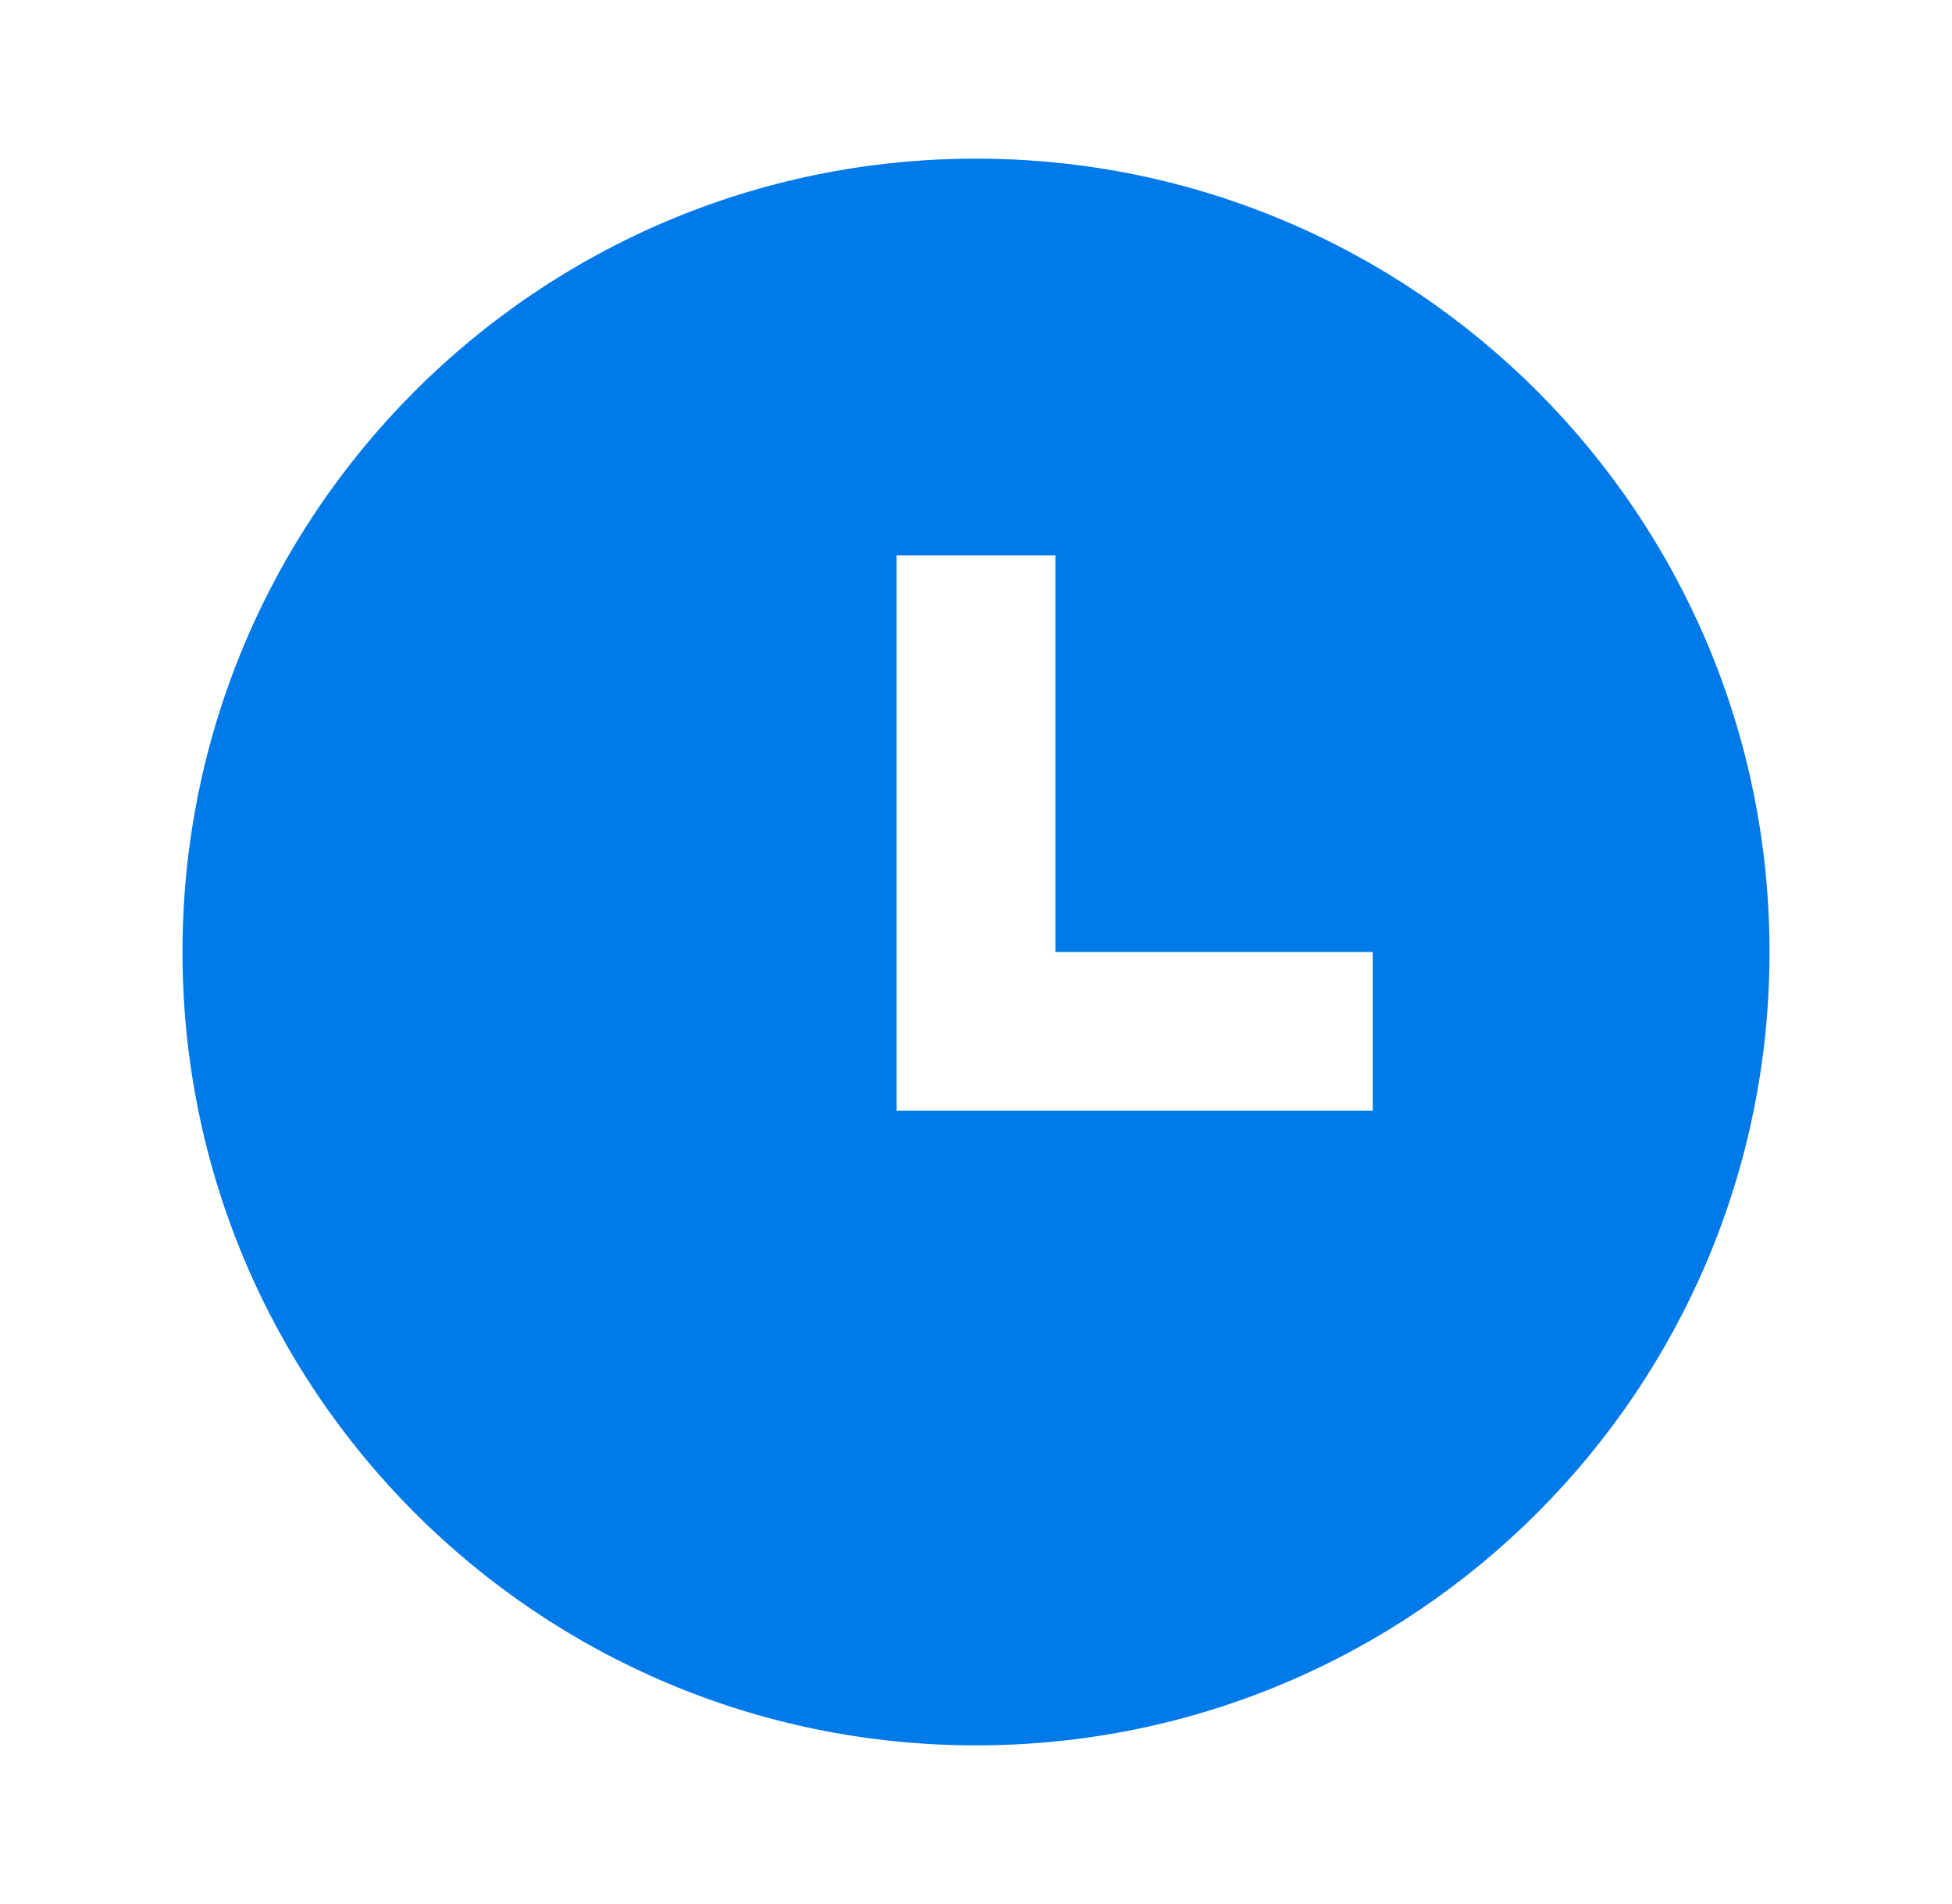 <svg width="41" height="40" viewBox="0 0 41 40" fill="none" xmlns="http://www.w3.org/2000/svg">
<path d="M20.5 36.667C11.295 36.667 3.833 29.205 3.833 20C3.833 10.795 11.295 3.333 20.5 3.333C29.705 3.333 37.167 10.795 37.167 20C37.167 29.205 29.705 36.667 20.5 36.667ZM22.167 20V11.667H18.833V23.333H28.833V20H22.167Z" fill="#0079E9"/>
</svg>
